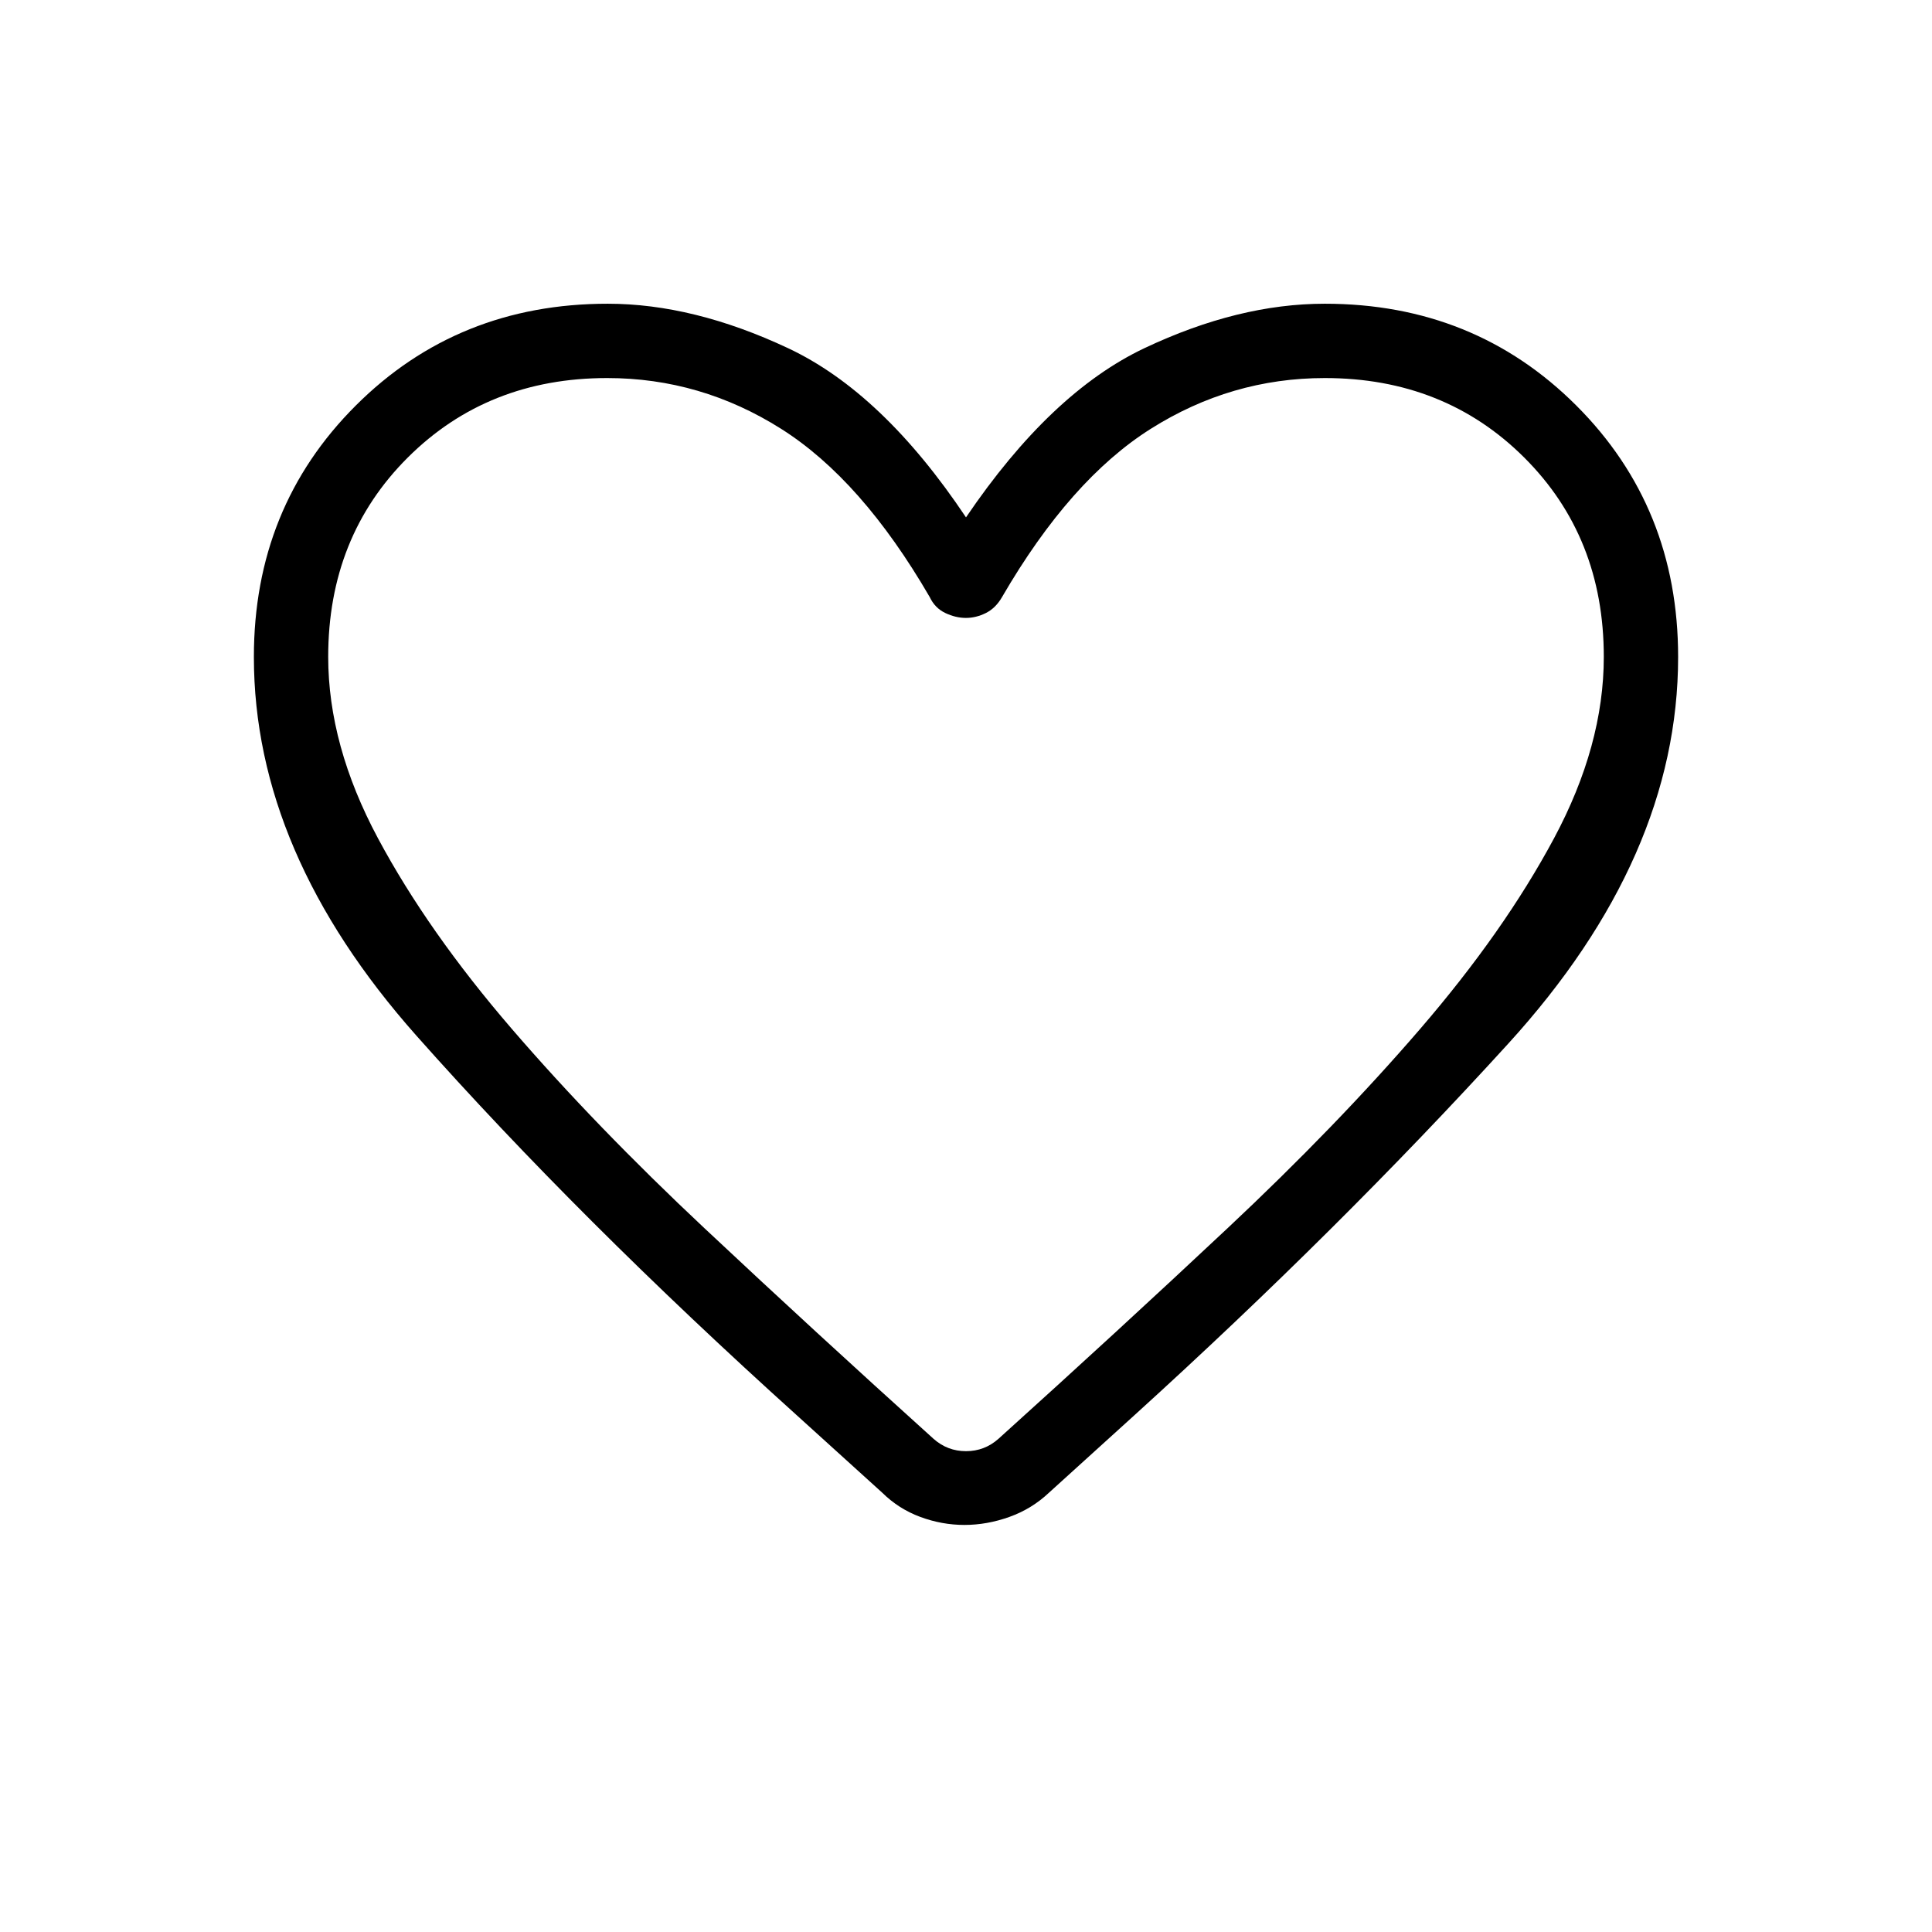 <svg xmlns="http://www.w3.org/2000/svg" height="24" viewBox="0 -960 960 960" width="24"><path d="M479.23-202.27q-11.19 0-21.94-3.98-10.75-3.98-18.94-12.06l-42.23-38.27q-108.39-97.73-189.18-188.77-80.79-91.03-80.79-188.2 0-74.4 50.66-124.96 50.65-50.57 125.19-50.57 42.53 0 89.53 22.06 47.01 22.06 88.47 84.1 42.08-62.04 88.71-84.1 46.63-22.06 89.55-22.06 74.36 0 124.98 50.57 50.61 50.56 50.61 124.96 0 99.47-84.39 192.11-84.38 92.63-185.58 184.48l-42.67 38.69q-8.52 8.04-19.65 12.02-11.14 3.98-22.33 3.98Zm-17.26-461.06q-33.85-58.32-73.8-83.57-39.94-25.25-86.48-25.25-59.4 0-99.01 39.44-39.6 39.44-39.6 99.09 0 44 24.77 90.23 24.77 46.24 66.42 94.58 41.65 48.35 95.92 99.25 54.27 50.91 113.66 104.48 6.92 6.16 16.15 6.16 9.23 0 16.15-6.16 59.39-53.57 113.66-104.48 54.27-50.9 95.92-99.25 41.65-48.34 66.42-94.58 24.77-46.23 24.77-90.23 0-59.65-39.6-99.09-39.61-39.44-99.01-39.44-46.54 0-86.54 25.25-40 25.25-73.86 83.57-3.14 5.48-8.02 7.93-4.88 2.44-9.94 2.44-5.07 0-10.23-2.44-5.17-2.45-7.75-7.93ZM480-504.58Z"/></svg>